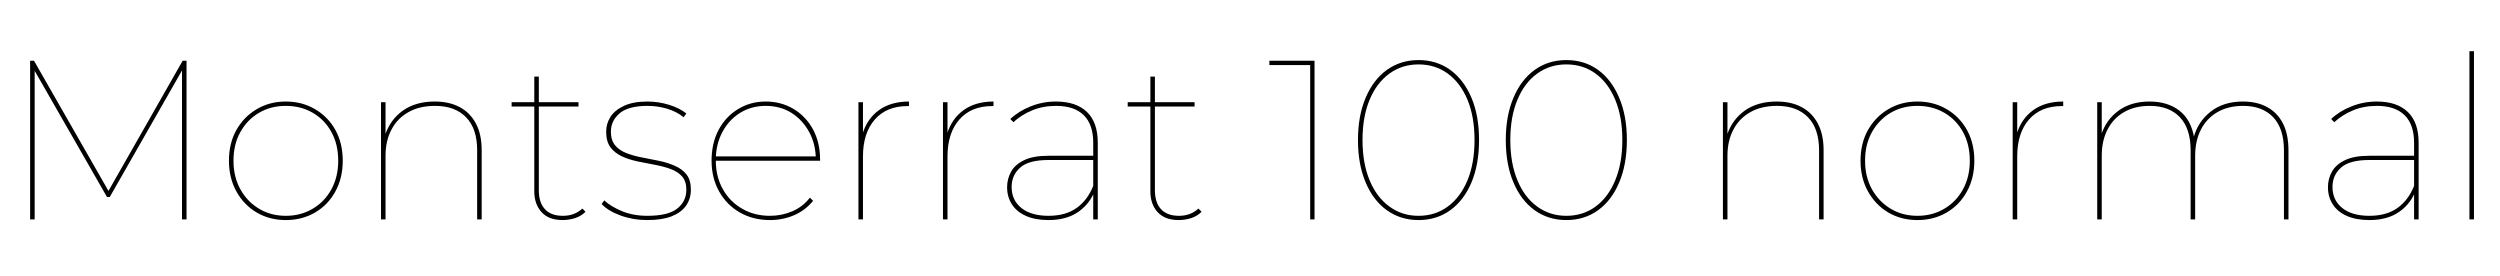 <svg xmlns="http://www.w3.org/2000/svg" xmlns:xlink="http://www.w3.org/1999/xlink" width="264.696" height="29.256"><path fill="black" d="M3.67 23.23L3.19 23.23L3.19 6.43L3.60 6.43L11.59 20.40L11.38 20.40L19.34 6.43L19.75 6.43L19.75 23.23L19.27 23.23L19.27 7.13L19.46 7.13L11.62 20.86L11.33 20.86L3.46 7.13L3.67 7.13L3.67 23.23ZM30.26 23.30L30.26 23.30Q28.54 23.30 27.18 22.50Q25.82 21.70 25.03 20.27Q24.24 18.84 24.24 17.02L24.24 17.02Q24.24 15.17 25.03 13.76Q25.82 12.36 27.18 11.56Q28.54 10.75 30.26 10.75L30.26 10.75Q31.99 10.75 33.36 11.56Q34.73 12.36 35.51 13.76Q36.29 15.17 36.29 17.02L36.29 17.02Q36.29 18.84 35.51 20.27Q34.73 21.70 33.36 22.50Q31.99 23.30 30.26 23.30ZM30.26 22.85L30.26 22.85Q31.85 22.85 33.11 22.10Q34.37 21.36 35.09 20.04Q35.81 18.72 35.81 17.02L35.81 17.02Q35.81 15.29 35.09 13.98Q34.37 12.67 33.11 11.94Q31.85 11.21 30.26 11.21L30.26 11.21Q28.68 11.21 27.43 11.94Q26.18 12.67 25.45 13.98Q24.72 15.29 24.72 17.02L24.72 17.02Q24.72 18.72 25.45 20.04Q26.18 21.36 27.43 22.10Q28.68 22.85 30.26 22.85ZM46.03 10.75L46.03 10.75Q47.57 10.75 48.67 11.34Q49.78 11.93 50.39 13.08Q51 14.23 51 15.91L51 15.91L51 23.23L50.52 23.23L50.52 15.91Q50.52 13.61 49.34 12.41Q48.17 11.21 46.06 11.21L46.06 11.21Q44.42 11.21 43.25 11.87Q42.07 12.53 41.45 13.72Q40.82 14.90 40.82 16.49L40.82 16.49L40.82 23.23L40.34 23.23L40.34 10.82L40.82 10.82L40.82 14.35L40.78 14.28Q41.33 12.65 42.67 11.70Q44.02 10.75 46.03 10.75ZM59.57 23.30L59.57 23.30Q58.10 23.30 57.34 22.46Q56.57 21.62 56.57 20.26L56.57 20.26L56.57 8.11L57.05 8.11L57.05 20.14Q57.05 21.46 57.70 22.15Q58.34 22.85 59.59 22.85L59.59 22.85Q60.84 22.85 61.66 22.08L61.66 22.08L61.99 22.42Q61.56 22.87 60.90 23.09Q60.24 23.30 59.57 23.30ZM61.25 11.28L54.17 11.28L54.17 10.82L61.25 10.82L61.25 11.28ZM68.54 23.30L68.54 23.30Q67.03 23.30 65.71 22.82Q64.39 22.34 63.70 21.60L63.70 21.60L63.98 21.22Q64.66 21.86 65.86 22.36Q67.06 22.85 68.54 22.85L68.54 22.85Q70.75 22.85 71.71 22.08Q72.67 21.31 72.67 20.09L72.67 20.09Q72.67 19.20 72.22 18.68Q71.76 18.17 71.00 17.89Q70.25 17.62 69.34 17.45Q68.42 17.28 67.51 17.09Q66.60 16.90 65.84 16.55Q65.09 16.20 64.63 15.59Q64.18 14.98 64.18 13.94L64.18 13.94Q64.18 13.10 64.63 12.38Q65.09 11.66 66.06 11.21Q67.03 10.75 68.57 10.75L68.57 10.75Q69.72 10.75 70.85 11.10Q71.98 11.45 72.67 12.02L72.67 12.02L72.38 12.41Q71.64 11.81 70.63 11.51Q69.62 11.21 68.57 11.21L68.57 11.21Q66.53 11.21 65.60 12.00Q64.68 12.79 64.68 13.94L64.68 13.94Q64.68 14.86 65.14 15.40Q65.59 15.94 66.35 16.22Q67.10 16.51 68.02 16.68Q68.93 16.85 69.83 17.04Q70.73 17.23 71.48 17.57Q72.24 17.90 72.70 18.49Q73.15 19.08 73.15 20.09L73.15 20.09Q73.15 21.02 72.65 21.76Q72.14 22.49 71.12 22.90Q70.10 23.30 68.54 23.30ZM81.53 23.30L81.53 23.30Q79.73 23.30 78.34 22.50Q76.94 21.70 76.14 20.27Q75.34 18.84 75.34 17.02L75.34 17.02Q75.34 15.17 76.08 13.76Q76.82 12.36 78.13 11.56Q79.44 10.75 81.07 10.75L81.07 10.75Q82.70 10.75 84.01 11.53Q85.32 12.31 86.08 13.70Q86.83 15.10 86.83 16.90L86.83 16.90Q86.83 16.92 86.83 16.94Q86.83 16.97 86.83 17.02L86.83 17.02L75.60 17.02L75.60 16.56L86.57 16.56L86.38 16.92Q86.38 15.29 85.68 13.99Q84.98 12.70 83.80 11.95Q82.61 11.21 81.07 11.21L81.07 11.21Q79.56 11.21 78.36 11.95Q77.16 12.70 76.48 13.99Q75.79 15.29 75.79 16.92L75.79 16.92L75.79 17.02Q75.79 18.72 76.54 20.04Q77.28 21.36 78.58 22.10Q79.87 22.85 81.53 22.85L81.53 22.85Q82.78 22.85 83.89 22.37Q85.01 21.89 85.75 20.93L85.75 20.93L86.09 21.26Q85.27 22.27 84.07 22.79Q82.87 23.30 81.53 23.30ZM91.37 23.23L90.89 23.23L90.89 10.82L91.37 10.82L91.37 14.26L91.32 14.18Q91.82 12.55 93.08 11.65Q94.34 10.75 96.24 10.75L96.24 10.75L96.24 11.23Q96.22 11.23 96.18 11.23Q96.14 11.23 96.10 11.23L96.10 11.23Q93.86 11.23 92.62 12.66Q91.37 14.09 91.37 16.56L91.37 16.56L91.37 23.23ZM100.32 23.23L99.84 23.23L99.84 10.82L100.32 10.82L100.32 14.26L100.27 14.18Q100.78 12.55 102.04 11.65Q103.30 10.75 105.19 10.75L105.19 10.75L105.19 11.23Q105.17 11.23 105.13 11.23Q105.10 11.23 105.05 11.23L105.05 11.23Q102.82 11.23 101.57 12.66Q100.32 14.09 100.32 16.56L100.32 16.56L100.32 23.23ZM116.23 23.23L115.75 23.23L115.75 20.28L115.75 19.87L115.75 15.12Q115.75 13.18 114.74 12.19Q113.74 11.21 111.82 11.21L111.82 11.21Q110.42 11.21 109.27 11.69Q108.12 12.17 107.30 12.94L107.30 12.94L106.97 12.60Q107.86 11.76 109.13 11.26Q110.40 10.75 111.79 10.75L111.79 10.75Q113.95 10.75 115.09 11.86Q116.23 12.96 116.23 15.10L116.23 15.10L116.23 23.23ZM111.02 23.30L111.02 23.30Q109.63 23.30 108.65 22.87Q107.66 22.44 107.15 21.65Q106.63 20.86 106.63 19.82L106.63 19.82Q106.63 18.94 107.05 18.18Q107.47 17.42 108.43 16.96Q109.39 16.49 111.05 16.49L111.05 16.49L116.02 16.49L116.02 16.94L111.02 16.94Q108.91 16.94 108.01 17.75Q107.11 18.55 107.11 19.80L107.11 19.80Q107.11 21.19 108.14 22.02Q109.18 22.85 111.02 22.85L111.02 22.85Q112.82 22.85 113.99 22.02Q115.15 21.19 115.75 19.68L115.75 19.68L115.99 19.99Q115.49 21.48 114.23 22.39Q112.97 23.30 111.02 23.30ZM124.80 23.30L124.80 23.30Q123.34 23.30 122.57 22.46Q121.80 21.62 121.80 20.26L121.80 20.26L121.80 8.11L122.28 8.11L122.28 20.14Q122.28 21.46 122.93 22.15Q123.58 22.85 124.82 22.85L124.82 22.85Q126.07 22.85 126.89 22.08L126.89 22.08L127.22 22.42Q126.79 22.87 126.13 23.09Q125.47 23.30 124.80 23.30ZM126.48 11.28L119.40 11.28L119.40 10.82L126.48 10.82L126.48 11.28ZM139.18 23.23L138.72 23.23L138.72 6.70L138.94 6.89L134.40 6.89L134.40 6.43L139.18 6.43L139.18 23.23ZM150.19 23.30L150.19 23.30Q148.30 23.30 146.84 22.26Q145.39 21.22 144.59 19.31Q143.78 17.40 143.78 14.83L143.78 14.83Q143.78 12.26 144.59 10.36Q145.39 8.45 146.84 7.40Q148.30 6.36 150.19 6.36L150.19 6.36Q152.11 6.36 153.55 7.40Q154.99 8.45 155.80 10.36Q156.60 12.26 156.60 14.83L156.60 14.83Q156.60 17.40 155.80 19.31Q154.99 21.22 153.55 22.26Q152.11 23.30 150.19 23.30ZM150.19 22.85L150.19 22.85Q151.97 22.85 153.30 21.86Q154.63 20.88 155.38 19.08Q156.12 17.28 156.12 14.83L156.12 14.83Q156.12 12.36 155.38 10.57Q154.63 8.78 153.30 7.80Q151.97 6.82 150.19 6.82L150.19 6.82Q148.44 6.82 147.10 7.80Q145.75 8.78 145.01 10.57Q144.26 12.36 144.26 14.83L144.26 14.83Q144.26 17.28 145.01 19.08Q145.75 20.88 147.10 21.86Q148.44 22.85 150.19 22.85ZM165.84 23.30L165.84 23.30Q163.94 23.30 162.49 22.26Q161.04 21.22 160.24 19.31Q159.43 17.40 159.43 14.83L159.43 14.83Q159.43 12.26 160.24 10.36Q161.04 8.45 162.49 7.40Q163.94 6.36 165.84 6.36L165.84 6.36Q167.76 6.36 169.20 7.40Q170.64 8.45 171.44 10.36Q172.25 12.26 172.25 14.83L172.25 14.83Q172.25 17.40 171.44 19.31Q170.64 21.22 169.20 22.26Q167.76 23.30 165.84 23.30ZM165.84 22.85L165.84 22.85Q167.62 22.85 168.95 21.86Q170.28 20.88 171.02 19.08Q171.77 17.28 171.77 14.83L171.77 14.83Q171.77 12.36 171.02 10.57Q170.28 8.78 168.95 7.80Q167.62 6.82 165.84 6.82L165.84 6.82Q164.09 6.82 162.74 7.80Q161.40 8.78 160.66 10.57Q159.91 12.36 159.91 14.83L159.91 14.83Q159.91 17.28 160.66 19.08Q161.40 20.88 162.74 21.86Q164.09 22.85 165.84 22.85ZM188.11 10.75L188.11 10.75Q189.65 10.75 190.75 11.34Q191.86 11.93 192.47 13.08Q193.08 14.23 193.08 15.91L193.08 15.91L193.08 23.23L192.60 23.23L192.60 15.91Q192.60 13.61 191.42 12.41Q190.25 11.21 188.14 11.21L188.14 11.21Q186.50 11.21 185.33 11.87Q184.15 12.53 183.53 13.72Q182.90 14.90 182.90 16.49L182.90 16.49L182.90 23.23L182.42 23.23L182.42 10.82L182.90 10.82L182.90 14.35L182.86 14.28Q183.41 12.65 184.75 11.70Q186.10 10.75 188.11 10.75ZM203.02 23.30L203.02 23.30Q201.29 23.30 199.93 22.50Q198.58 21.70 197.78 20.27Q196.99 18.84 196.99 17.02L196.99 17.02Q196.99 15.17 197.78 13.76Q198.58 12.36 199.93 11.56Q201.29 10.75 203.02 10.75L203.02 10.75Q204.74 10.75 206.11 11.56Q207.48 12.36 208.26 13.76Q209.04 15.17 209.04 17.02L209.04 17.02Q209.04 18.84 208.26 20.27Q207.48 21.70 206.11 22.50Q204.74 23.30 203.02 23.30ZM203.02 22.85L203.02 22.85Q204.60 22.85 205.86 22.10Q207.12 21.36 207.84 20.04Q208.56 18.72 208.56 17.02L208.56 17.02Q208.56 15.29 207.84 13.98Q207.12 12.67 205.86 11.94Q204.60 11.21 203.02 11.21L203.02 11.21Q201.43 11.21 200.18 11.94Q198.94 12.67 198.20 13.98Q197.47 15.29 197.47 17.02L197.47 17.02Q197.47 18.72 198.20 20.04Q198.94 21.36 200.18 22.10Q201.43 22.85 203.02 22.85ZM213.58 23.23L213.10 23.23L213.10 10.82L213.58 10.82L213.58 14.26L213.53 14.18Q214.03 12.55 215.29 11.65Q216.55 10.75 218.45 10.75L218.45 10.75L218.45 11.23Q218.42 11.23 218.39 11.23Q218.35 11.23 218.30 11.23L218.30 11.23Q216.07 11.23 214.82 12.66Q213.58 14.09 213.58 16.56L213.58 16.56L213.58 23.23ZM237.48 10.75L237.48 10.75Q238.97 10.75 240.05 11.34Q241.13 11.93 241.72 13.08Q242.30 14.23 242.30 15.91L242.30 15.91L242.30 23.23L241.82 23.23L241.82 15.91Q241.82 13.61 240.68 12.41Q239.54 11.21 237.50 11.21L237.50 11.21Q235.92 11.21 234.78 11.87Q233.64 12.53 233.03 13.72Q232.42 14.90 232.42 16.49L232.42 16.49L232.42 23.23L231.94 23.23L231.94 15.91Q231.94 13.61 230.80 12.41Q229.66 11.21 227.62 11.21L227.62 11.21Q226.03 11.21 224.89 11.87Q223.75 12.53 223.14 13.72Q222.53 14.90 222.53 16.49L222.53 16.49L222.53 23.23L222.05 23.23L222.05 10.82L222.53 10.82L222.53 14.33L222.48 14.26Q223.01 12.65 224.33 11.70Q225.65 10.75 227.59 10.75L227.59 10.75Q229.51 10.75 230.76 11.72Q232.01 12.70 232.32 14.62L232.32 14.62L232.25 14.59Q232.70 12.89 234.06 11.82Q235.42 10.75 237.48 10.75ZM256.08 23.23L255.60 23.23L255.60 20.28L255.60 19.87L255.60 15.12Q255.60 13.18 254.59 12.19Q253.58 11.21 251.66 11.21L251.66 11.21Q250.27 11.21 249.12 11.69Q247.97 12.17 247.15 12.94L247.15 12.94L246.82 12.60Q247.70 11.76 248.98 11.26Q250.25 10.75 251.64 10.75L251.64 10.75Q253.80 10.75 254.94 11.86Q256.08 12.96 256.08 15.10L256.08 15.10L256.08 23.23ZM250.87 23.30L250.87 23.30Q249.48 23.30 248.50 22.87Q247.51 22.44 247.00 21.65Q246.48 20.86 246.48 19.82L246.48 19.82Q246.48 18.94 246.90 18.18Q247.32 17.42 248.28 16.96Q249.24 16.49 250.90 16.49L250.90 16.49L255.86 16.49L255.86 16.94L250.87 16.94Q248.76 16.94 247.86 17.75Q246.96 18.55 246.96 19.80L246.96 19.80Q246.96 21.19 247.99 22.02Q249.02 22.85 250.87 22.85L250.87 22.85Q252.67 22.85 253.84 22.02Q255.00 21.19 255.60 19.68L255.60 19.68L255.84 19.99Q255.34 21.48 254.08 22.39Q252.82 23.30 250.87 23.30ZM261.94 23.23L261.46 23.23L261.46 5.42L261.94 5.42L261.94 23.23Z"/></svg>